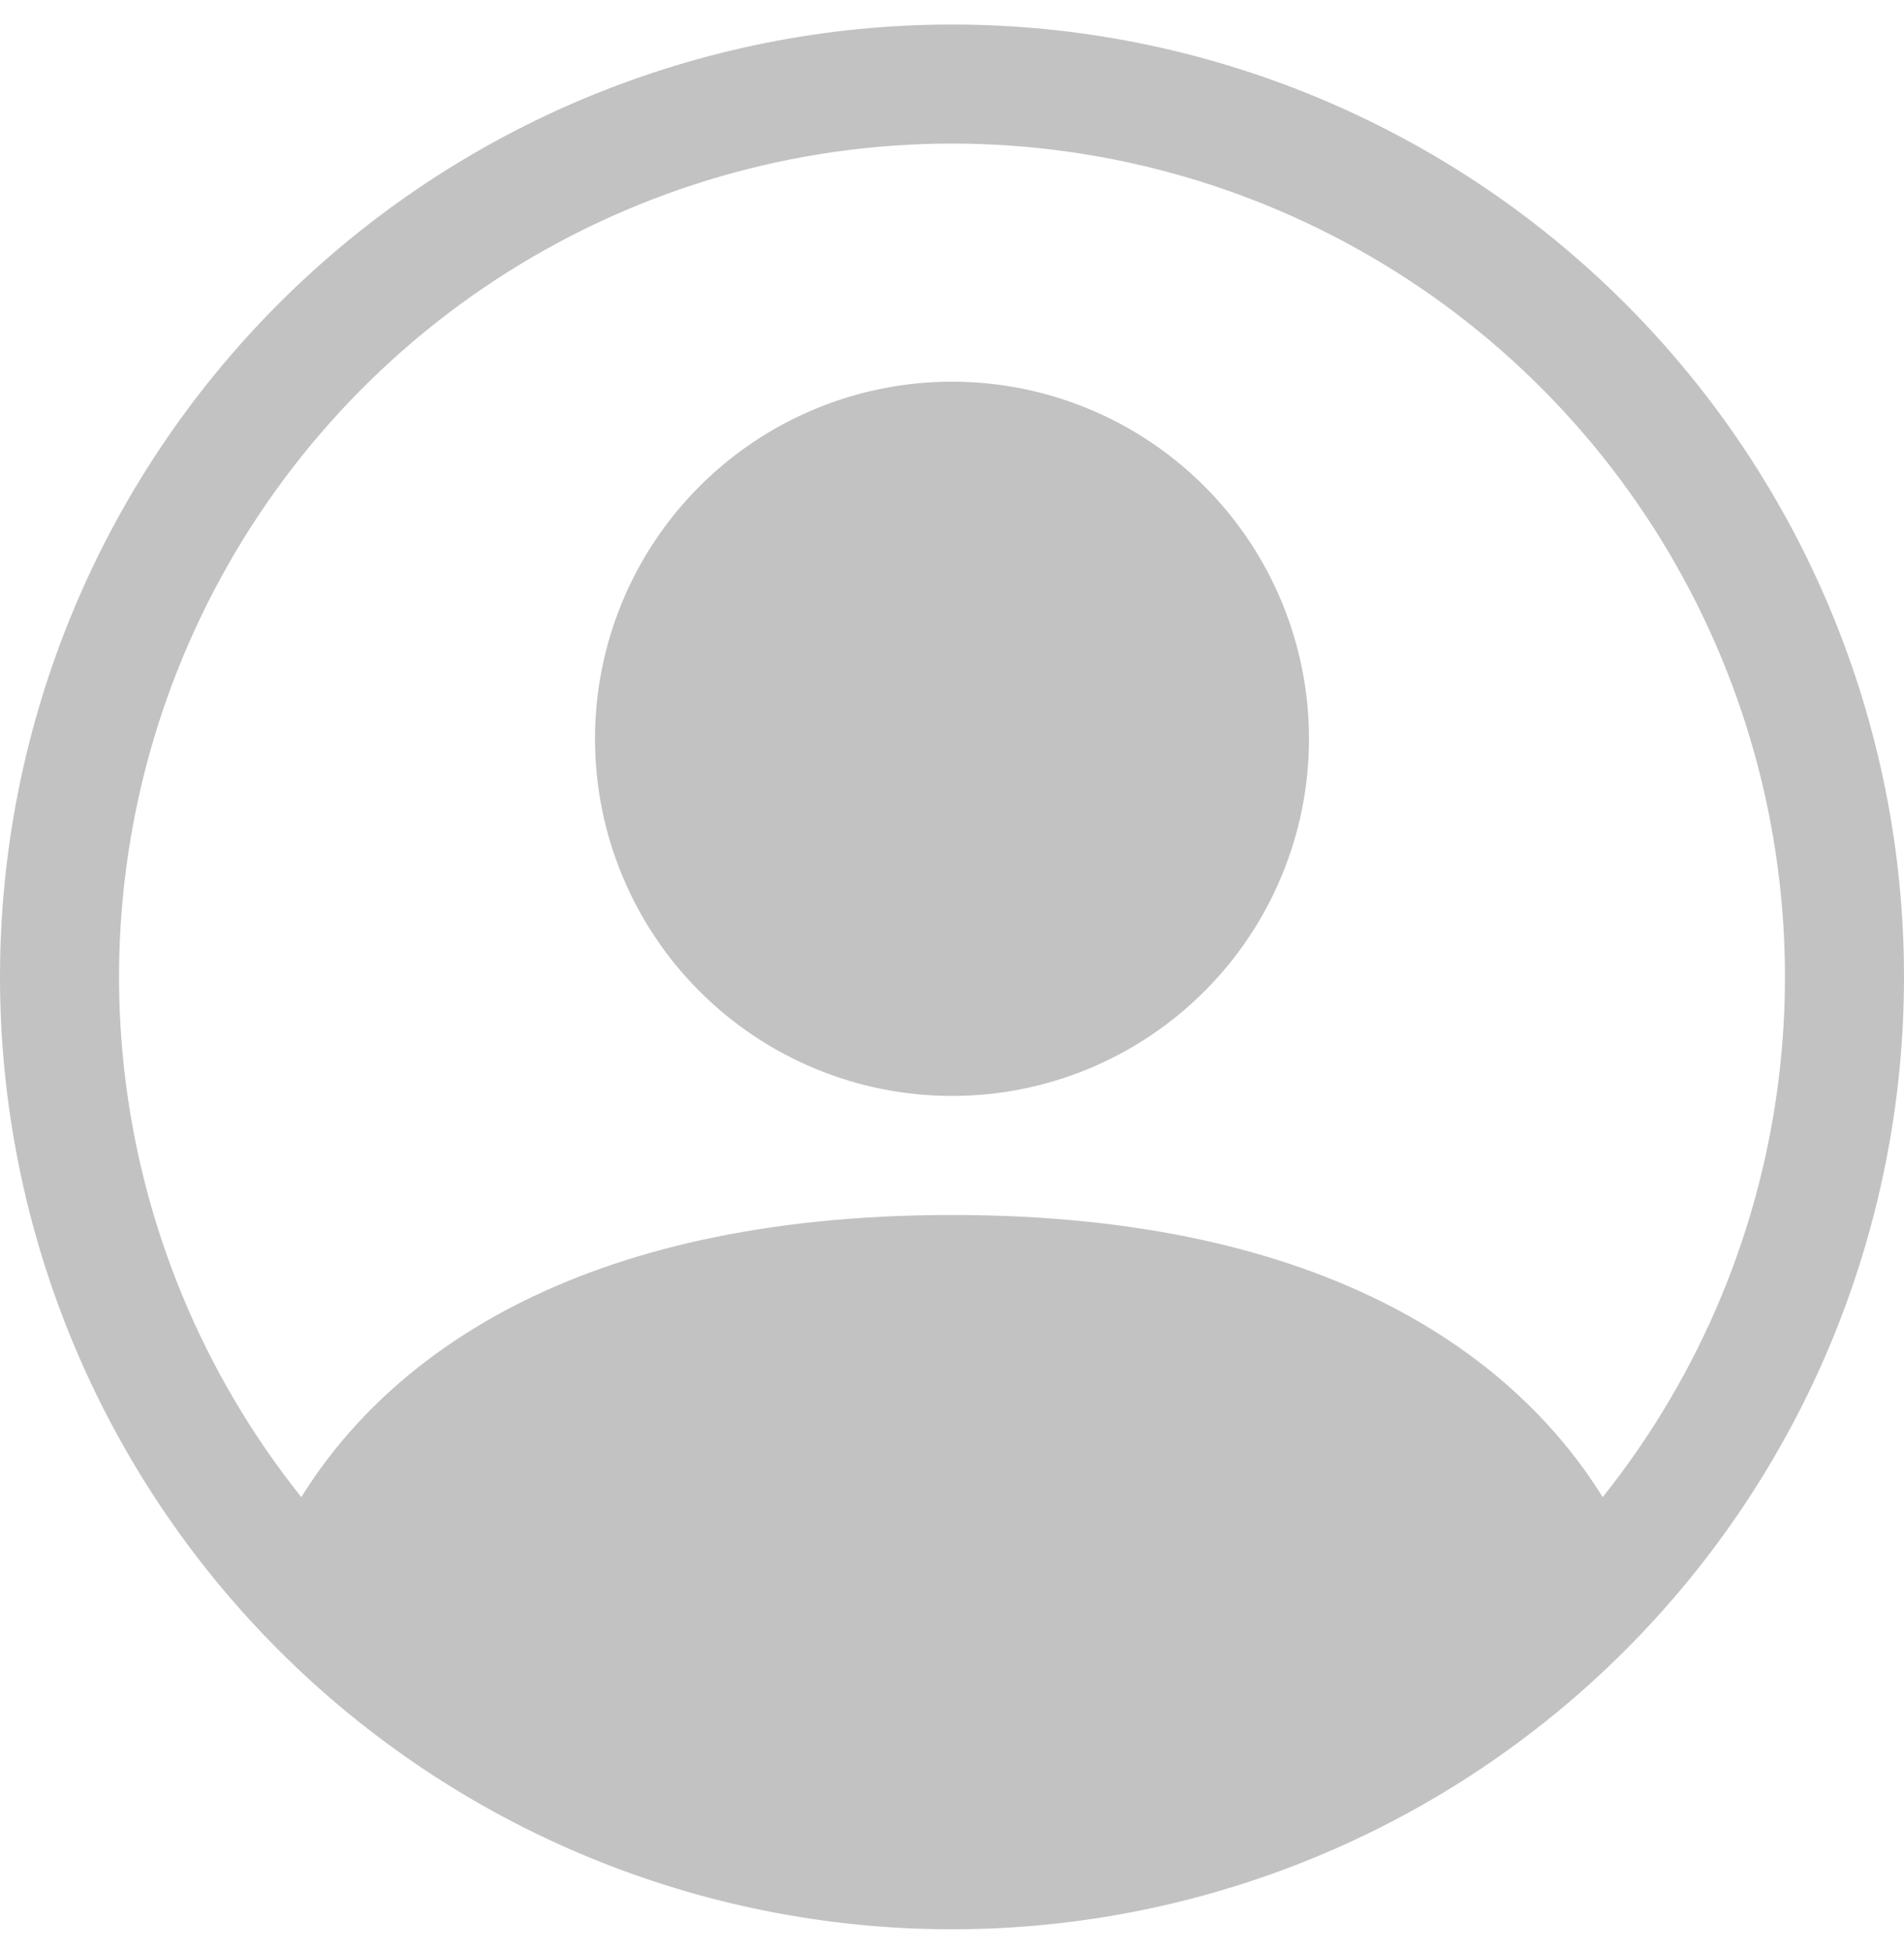 <svg width="40" height="41" viewBox="0 0 40 41" fill="none" xmlns="http://www.w3.org/2000/svg">
<g opacity="0.3" clip-path="url(#clip0_110_214)">
<path d="M27.5 15.515C27.5 17.504 26.71 19.412 25.303 20.818C23.897 22.225 21.989 23.015 20 23.015C18.011 23.015 16.103 22.225 14.697 20.818C13.29 19.412 12.5 17.504 12.5 15.515C12.5 13.526 13.29 11.618 14.697 10.212C16.103 8.805 18.011 8.015 20 8.015C21.989 8.015 23.897 8.805 25.303 10.212C26.71 11.618 27.5 13.526 27.5 15.515Z" fill="#333333"/>
<path fill-rule="evenodd" clip-rule="evenodd" d="M0 20.515C0 15.211 2.107 10.124 5.858 6.373C9.609 2.622 14.696 0.515 20 0.515C25.304 0.515 30.391 2.622 34.142 6.373C37.893 10.124 40 15.211 40 20.515C40 25.82 37.893 30.907 34.142 34.657C30.391 38.408 25.304 40.515 20 40.515C14.696 40.515 9.609 38.408 5.858 34.657C2.107 30.907 0 25.82 0 20.515ZM20 3.015C16.704 3.015 13.476 3.946 10.686 5.7C7.896 7.454 5.658 9.961 4.23 12.931C2.802 15.901 2.241 19.213 2.612 22.488C2.984 25.763 4.273 28.866 6.33 31.44C8.105 28.58 12.012 25.515 20 25.515C27.988 25.515 31.892 28.578 33.67 31.44C35.727 28.866 37.016 25.763 37.388 22.488C37.759 19.213 37.198 15.901 35.77 12.931C34.342 9.961 32.104 7.454 29.314 5.7C26.524 3.946 23.296 3.015 20 3.015Z" fill="#333333"/>
</g>
<defs>
<clipPath id="clip0_110_214">
<rect width="40" height="40" fill="white" transform="translate(0 0.515)"/>
</clipPath>
</defs>
</svg>
